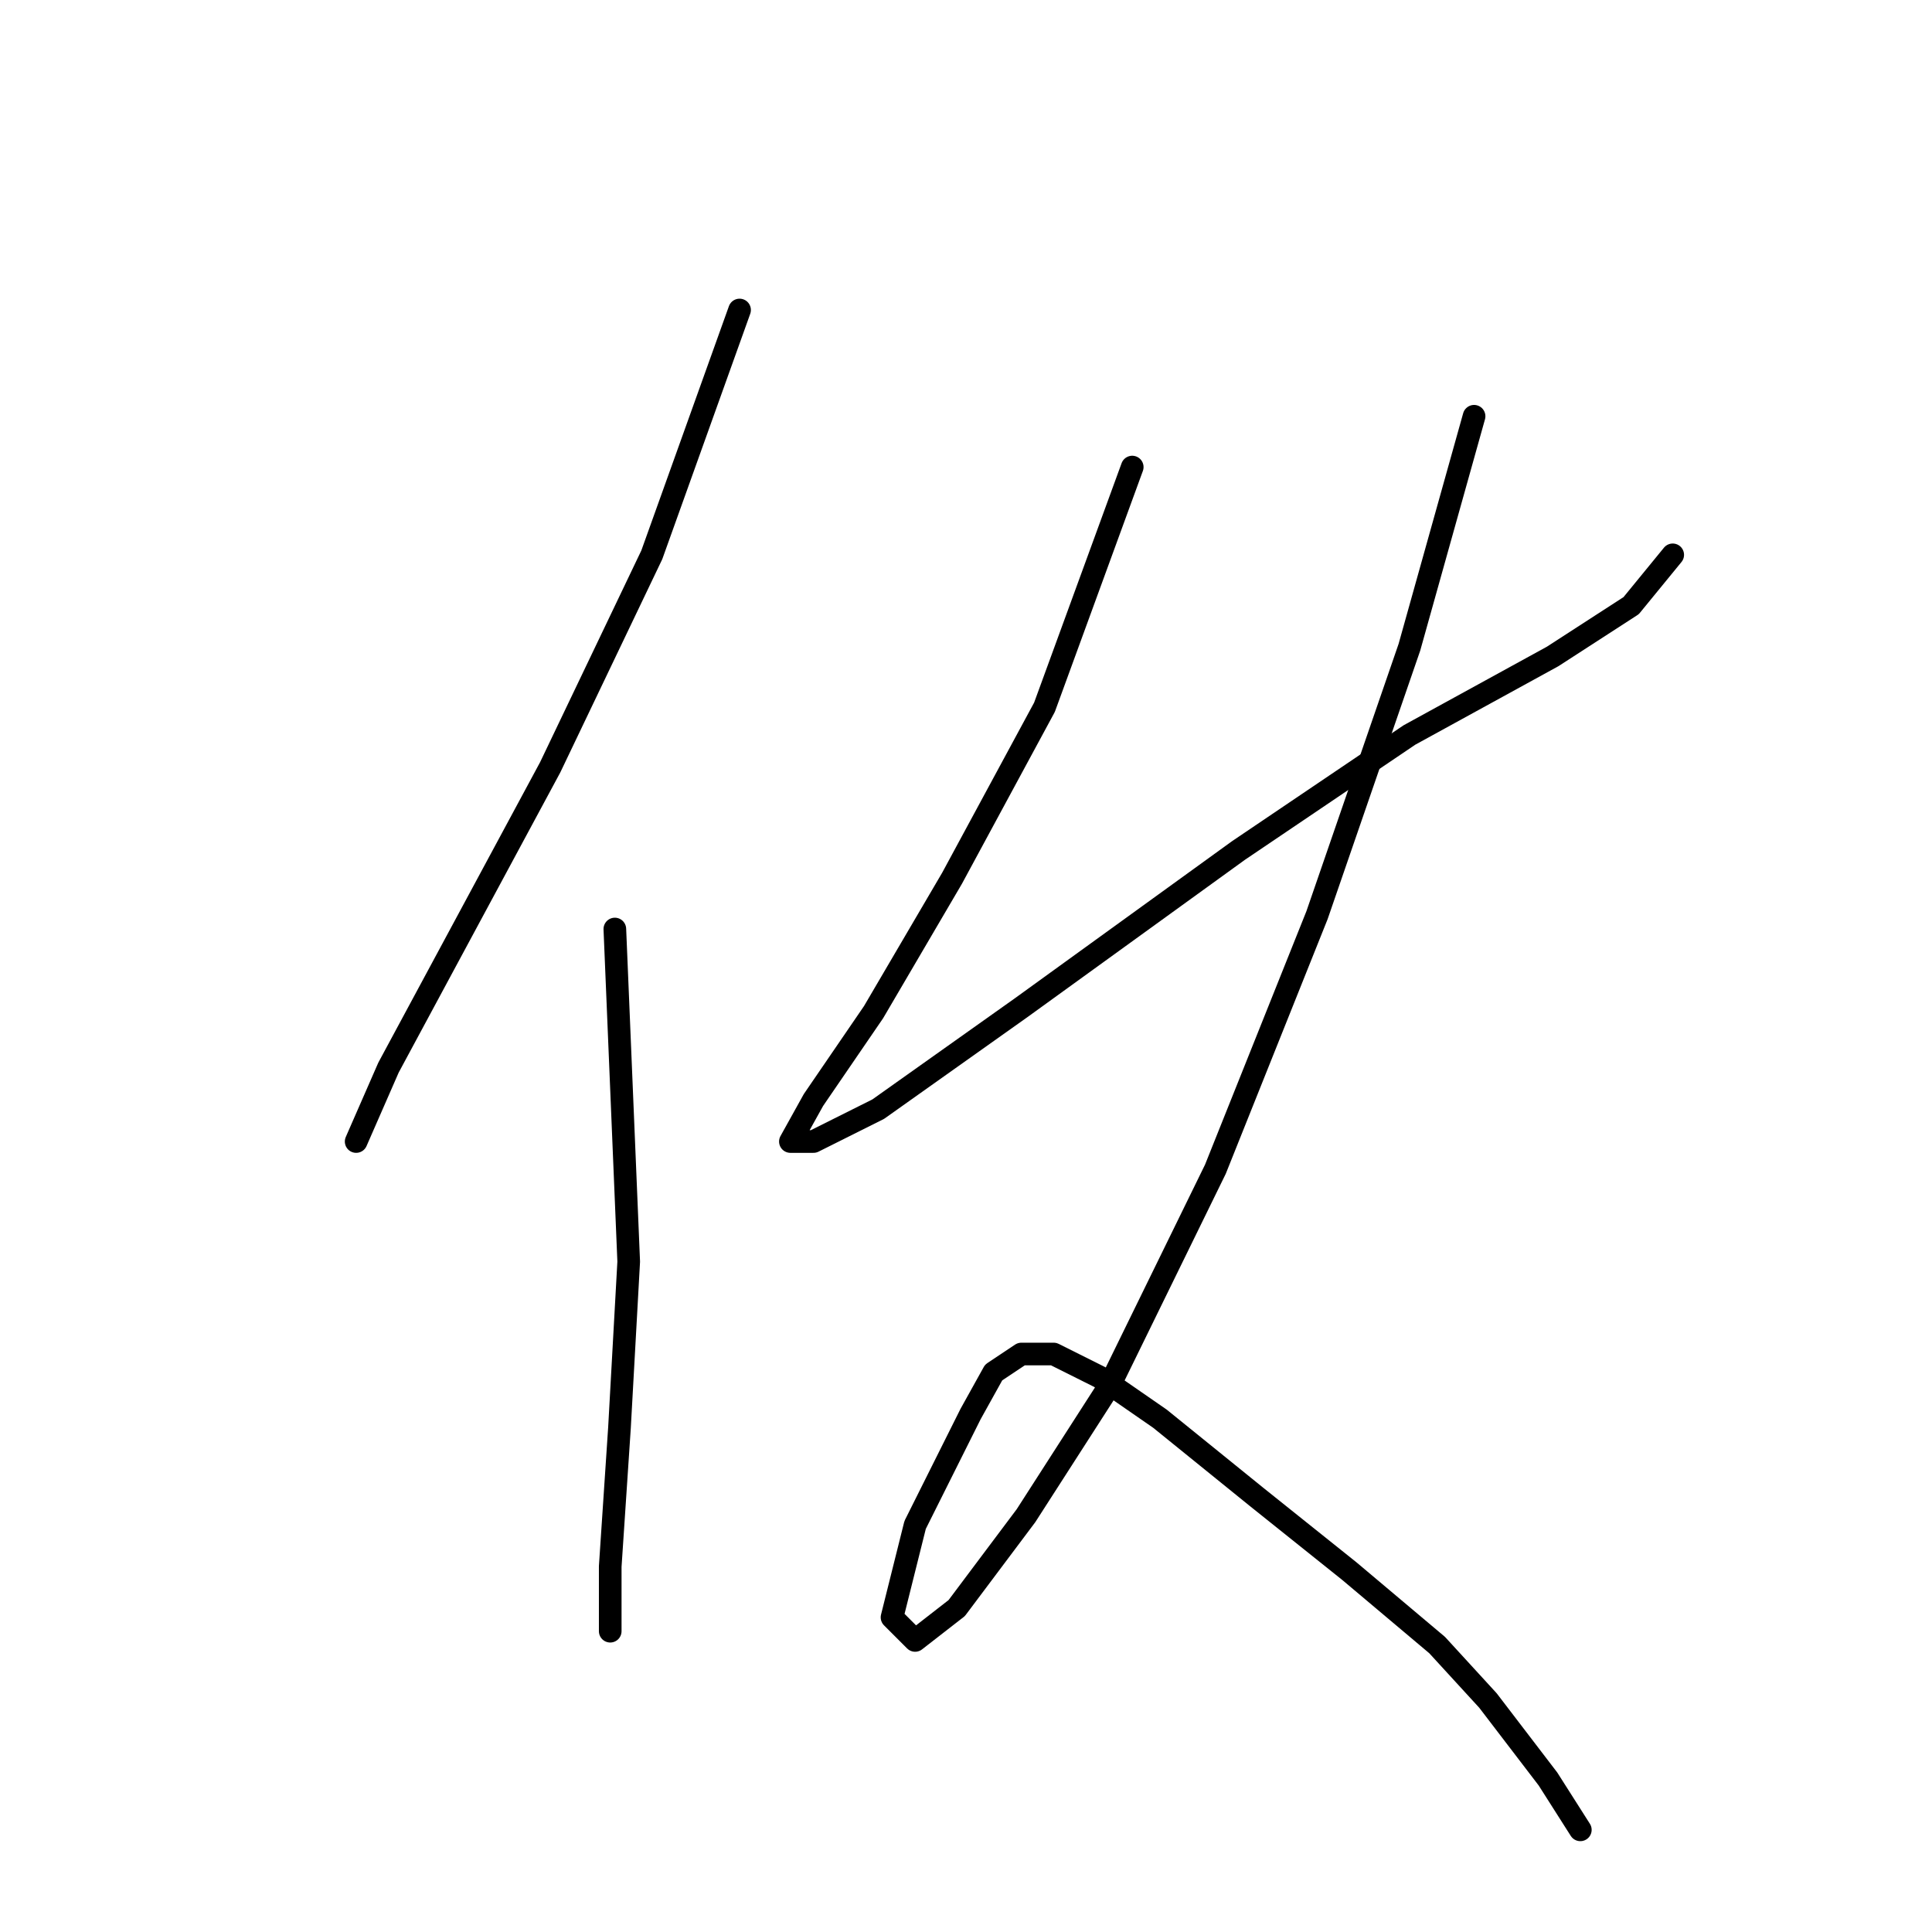 <?xml version="1.0" standalone="no"?>
    <svg width="256" height="256" xmlns="http://www.w3.org/2000/svg" version="1.1">
    <polyline stroke="black" stroke-width="3" stroke-linecap="round" fill="transparent" stroke-linejoin="round" points="97.997 41.077 86.367 73.519 72.901 101.677 60.046 125.549 51.477 141.464 47.192 151.258 47.192 151.258 " />
        <polyline stroke="black" stroke-width="3" stroke-linecap="round" fill="transparent" stroke-linejoin="round" points="81.47 123.1 83.307 167.173 82.082 189.209 80.858 207.572 80.858 216.142 80.858 216.142 " />
        <polyline stroke="black" stroke-width="3" stroke-linecap="round" fill="transparent" stroke-linejoin="round" points="150.027 61.889 138.397 93.719 126.155 116.367 115.749 134.119 107.791 145.749 104.731 151.258 107.791 151.258 116.361 146.973 135.336 133.506 164.106 112.695 186.754 97.392 205.729 86.986 216.135 80.253 221.644 73.519 221.644 73.519 " />
        <polyline stroke="black" stroke-width="3" stroke-linecap="round" fill="transparent" stroke-linejoin="round" points="195.323 55.156 186.754 85.762 174.512 121.264 161.045 154.93 146.966 183.7 135.948 200.839 126.767 213.081 121.258 217.366 118.197 214.305 121.258 202.063 128.603 187.372 131.664 181.863 135.336 179.415 139.621 179.415 145.742 182.475 153.7 187.985 166.554 198.39 178.796 208.184 190.427 217.978 197.16 225.323 205.117 235.729 209.402 242.463 209.402 242.463 " />
        </svg>